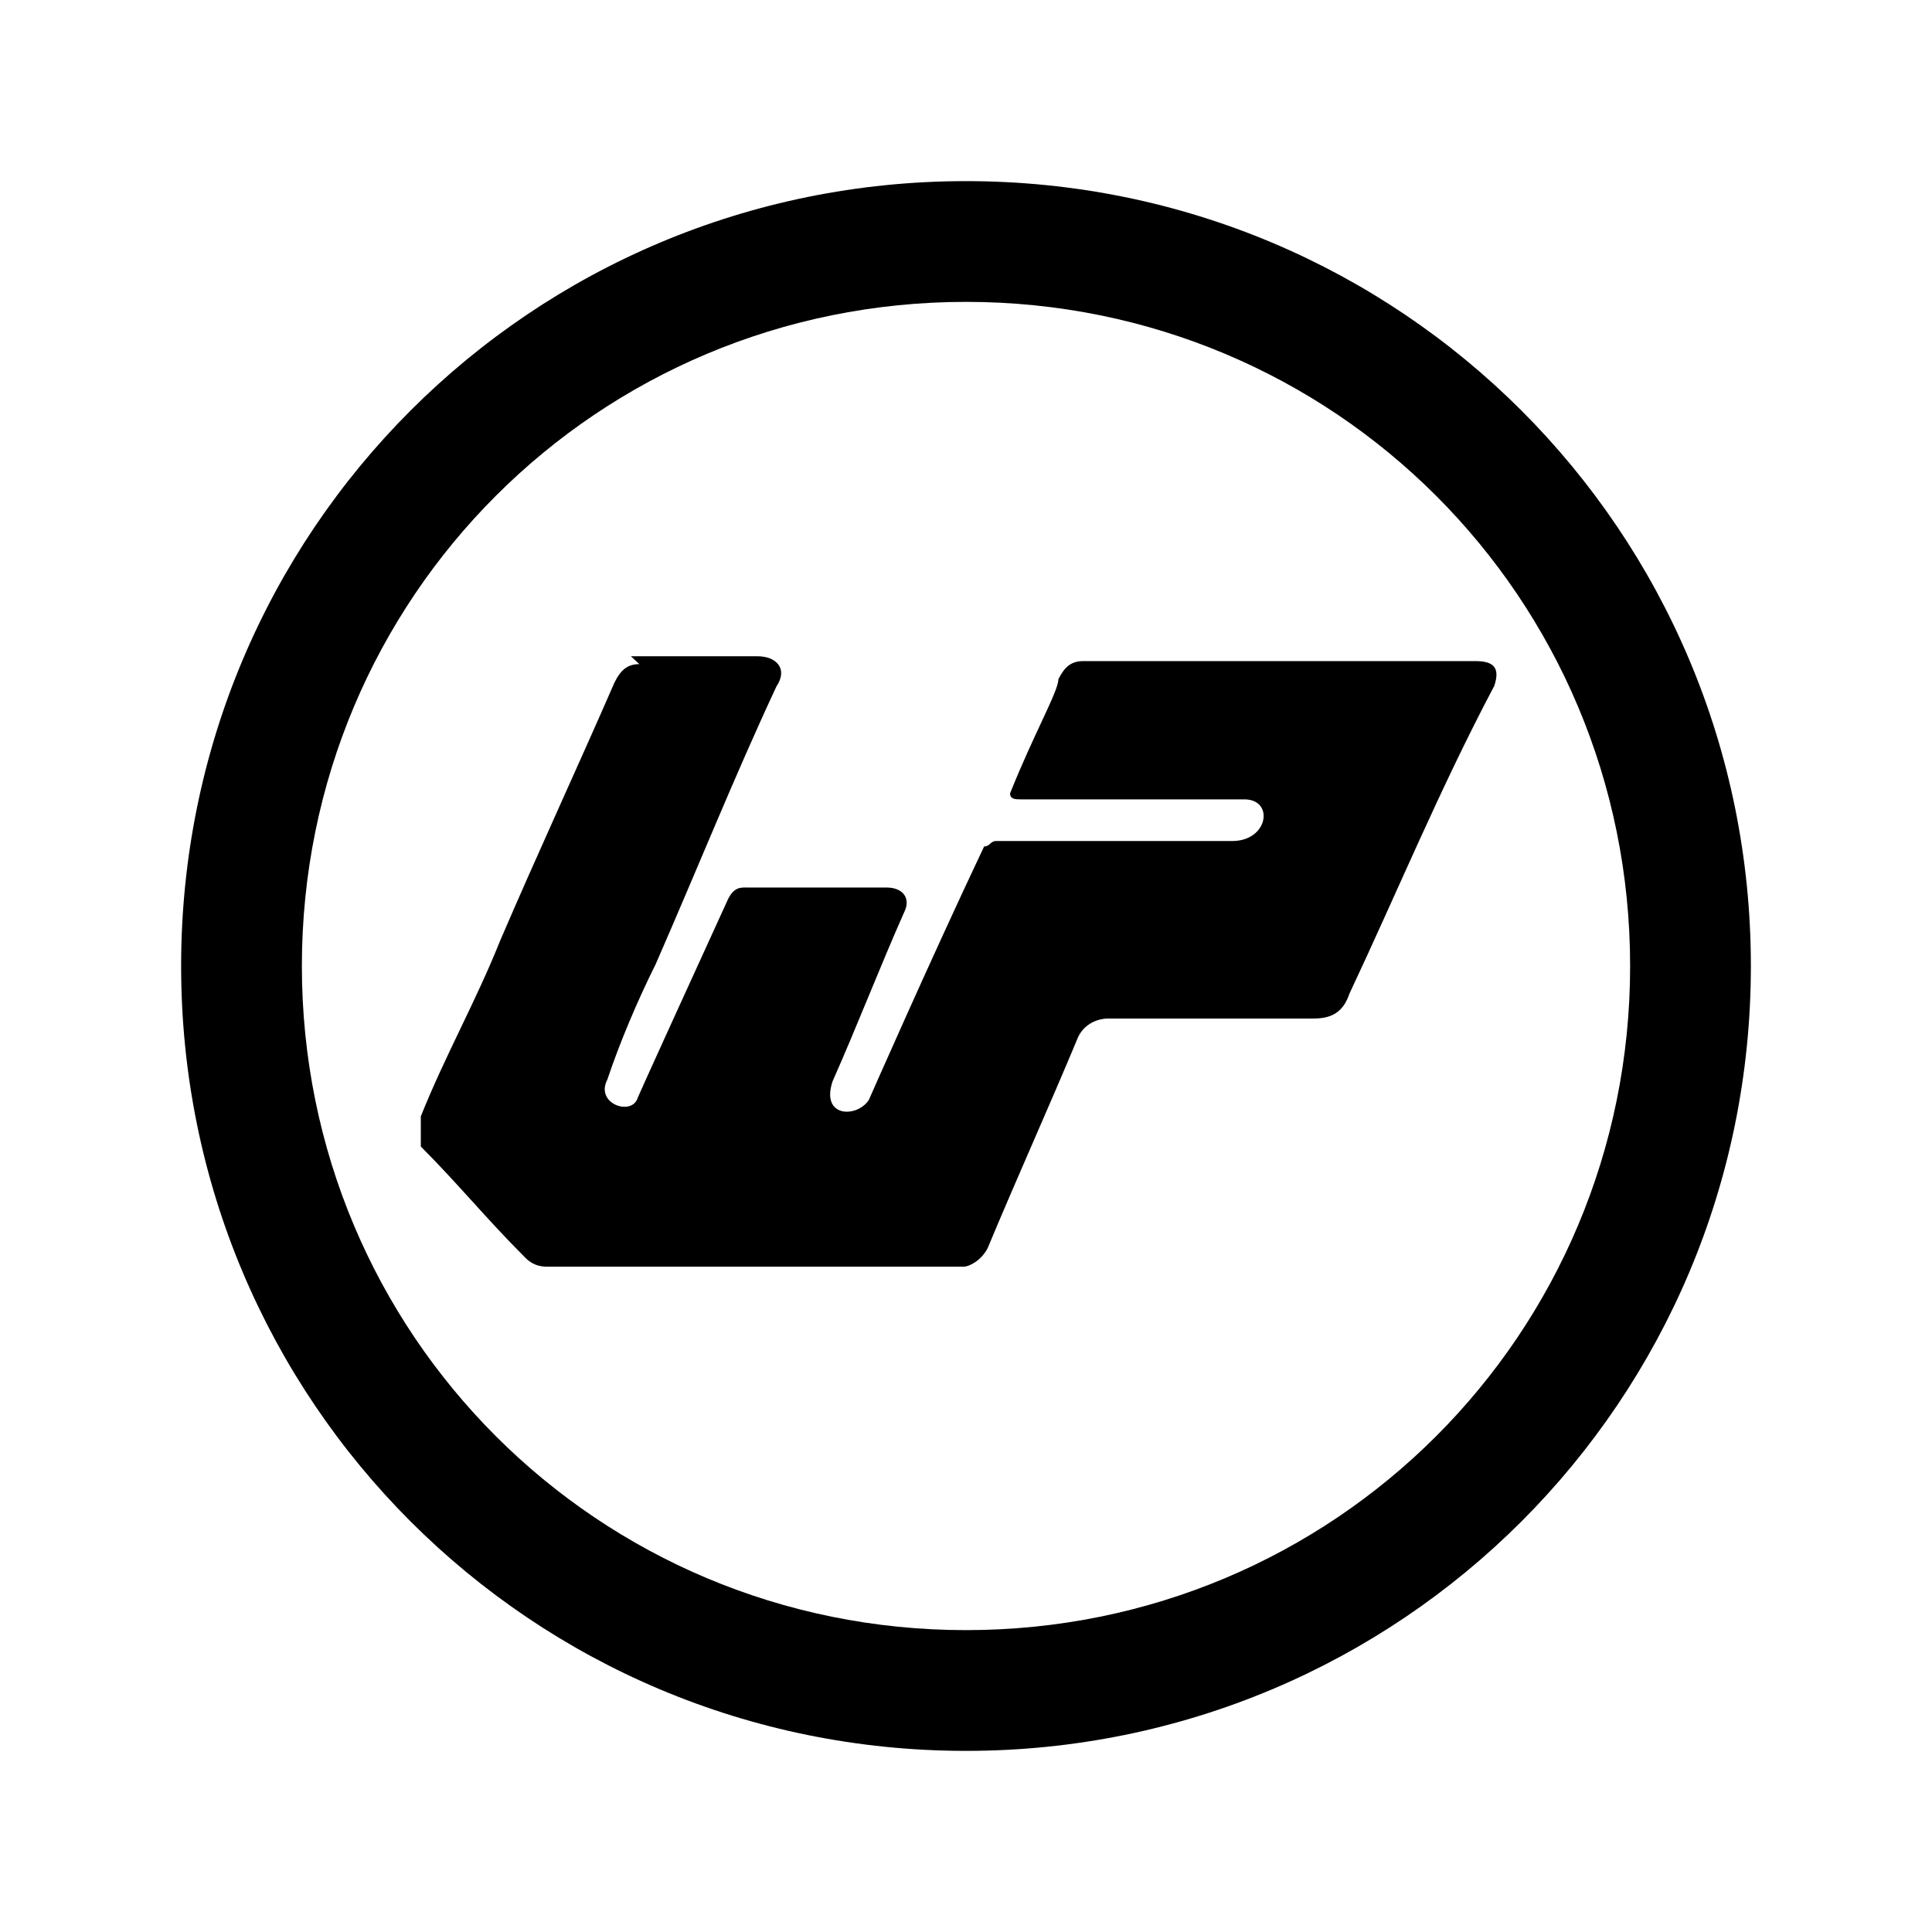 <svg viewBox="0 0 32 32" xmlns="http://www.w3.org/2000/svg"><path d="M16 3C8.8 3 3 8.8 3 16c0 7.2 5.8 13 13 13s13-5.8 13-13 -5.8-13-13-13Zm0 2c6.1 0 11 4.9 11 11s-4.9 11-11 11C9.9 27 5 22.1 5 16 5 9.9 9.9 5 16 5Zm-5.41 6c-.2 0-.31.1-.41.3 -.61 1.4-1.3 2.89-1.9 4.29 -.4 1-.91 1.9-1.31 2.9v.5c.6.6 1.09 1.2 1.69 1.8 .09.1.2.19.4.19h6.9c.1 0 .3-.11.4-.31 .5-1.2 1-2.3 1.5-3.5 .1-.2.3-.3.5-.3h3.4c.3 0 .49-.11.59-.41 .8-1.7 1.5-3.4 2.4-5.1 .1-.3-.01-.41-.31-.41h-6.5c-.2 0-.31.1-.41.3 0 .2-.4.89-.8 1.89 0 .1.09.1.19.1h3.69c.5 0 .4.69-.2.69H16.5c-.1 0-.1.09-.2.09 -.9 1.9-1.91 4.2-1.91 4.2 -.2.3-.8.29-.6-.31 .4-.9.79-1.91 1.19-2.81 .1-.2 0-.4-.3-.4h-2.31c-.1 0-.21-.01-.31.19 -1.6 3.5-1.5 3.3-1.5 3.3 -.1.3-.71.09-.5-.31 .2-.6.5-1.31.8-1.91 .7-1.6 1.3-3.1 2-4.6 .2-.3-.01-.5-.31-.5h-2.1Z"/></svg>